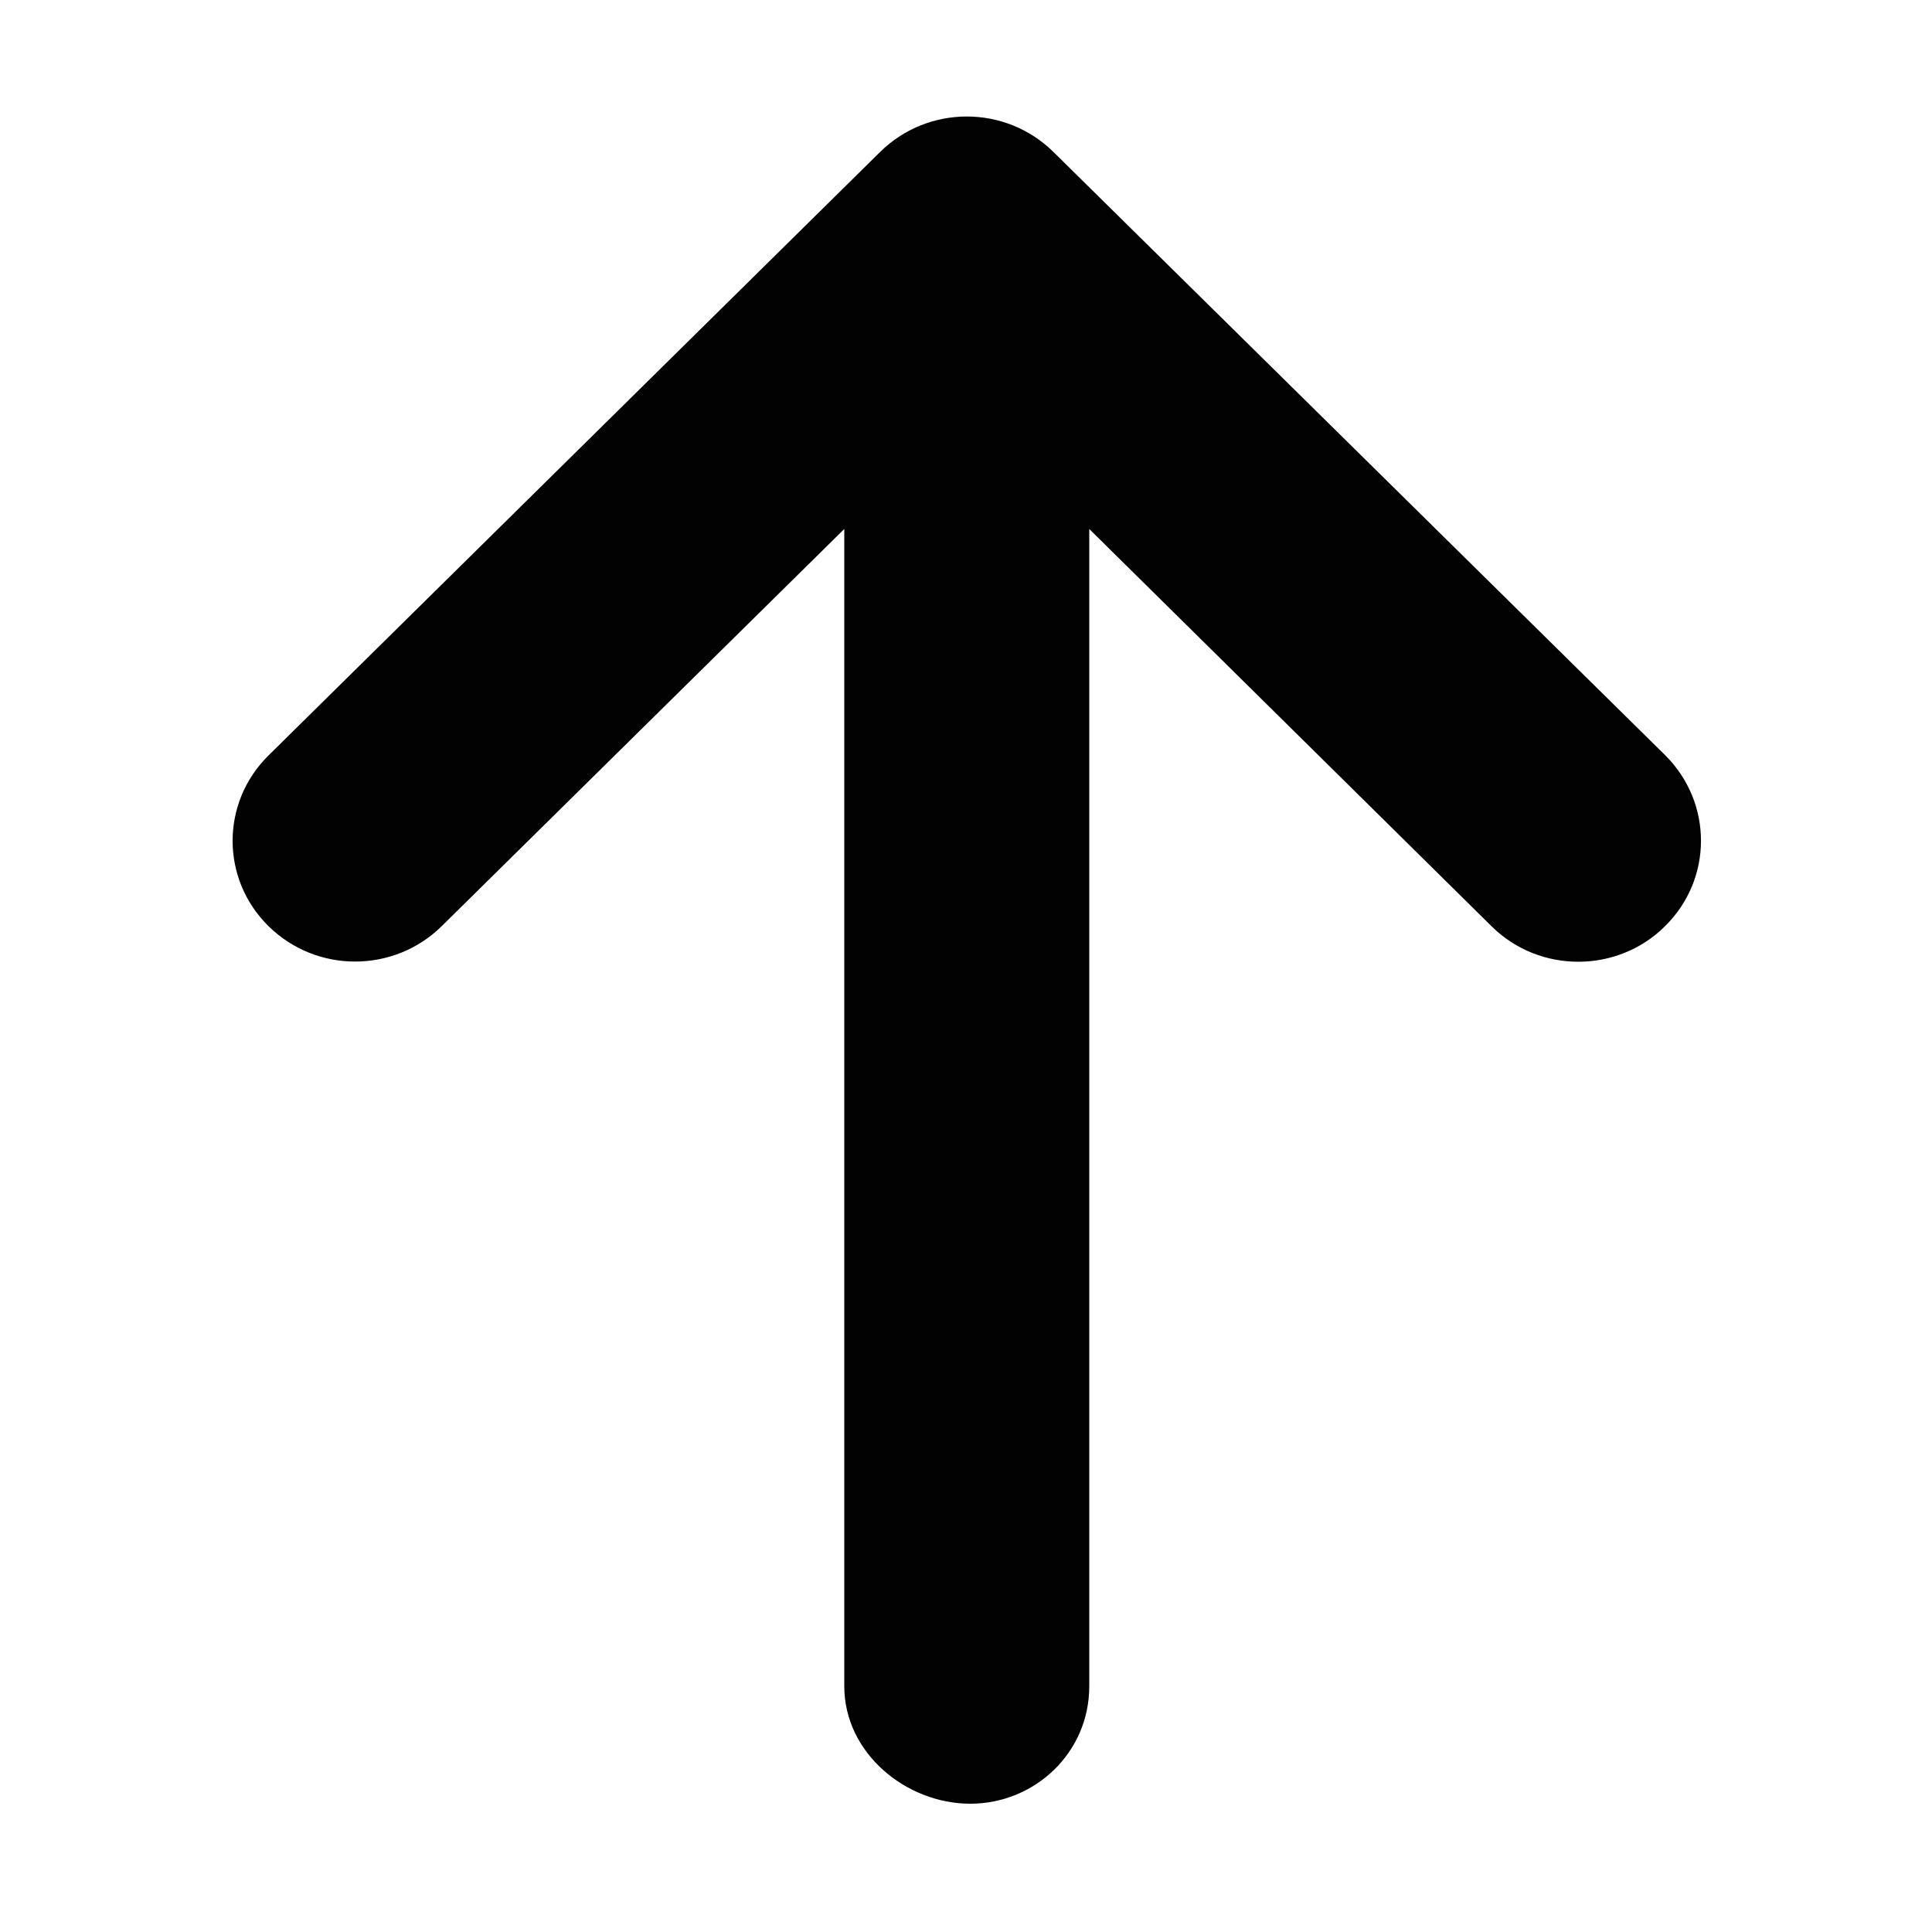 <?xml version="1.0" encoding="utf-8"?>
<!-- Generator: Adobe Illustrator 25.4.1, SVG Export Plug-In . SVG Version: 6.00 Build 0)  -->
<svg version="1.1" id="Calque_1" xmlns="http://www.w3.org/2000/svg" xmlns:xlink="http://www.w3.org/1999/xlink" x="0px" y="0px"
	 viewBox="0 0 50 50" style="enable-background:new 0 0 50 50;" xml:space="preserve">
<style type="text/css">
	.st0{fill:#020203;}
</style>
<g id="surface1">
	<path class="st0" d="M43.09,23.97c-0.61,0.61-1.43,0.92-2.24,0.92c-0.81,0-1.62-0.3-2.24-0.91L28.19,13.69v29.95
		c0,1.73-1.42,3.04-3.08,3.04s-3.26-1.31-3.26-3.04V13.69L11.43,23.97c-1.24,1.22-3.24,1.22-4.48,0c-1.24-1.22-1.24-3.2,0-4.42
		L22.78,3.93c1.24-1.22,3.24-1.22,4.48,0L43.1,19.55C44.33,20.78,44.33,22.75,43.09,23.97z"/>
</g>
</svg>
